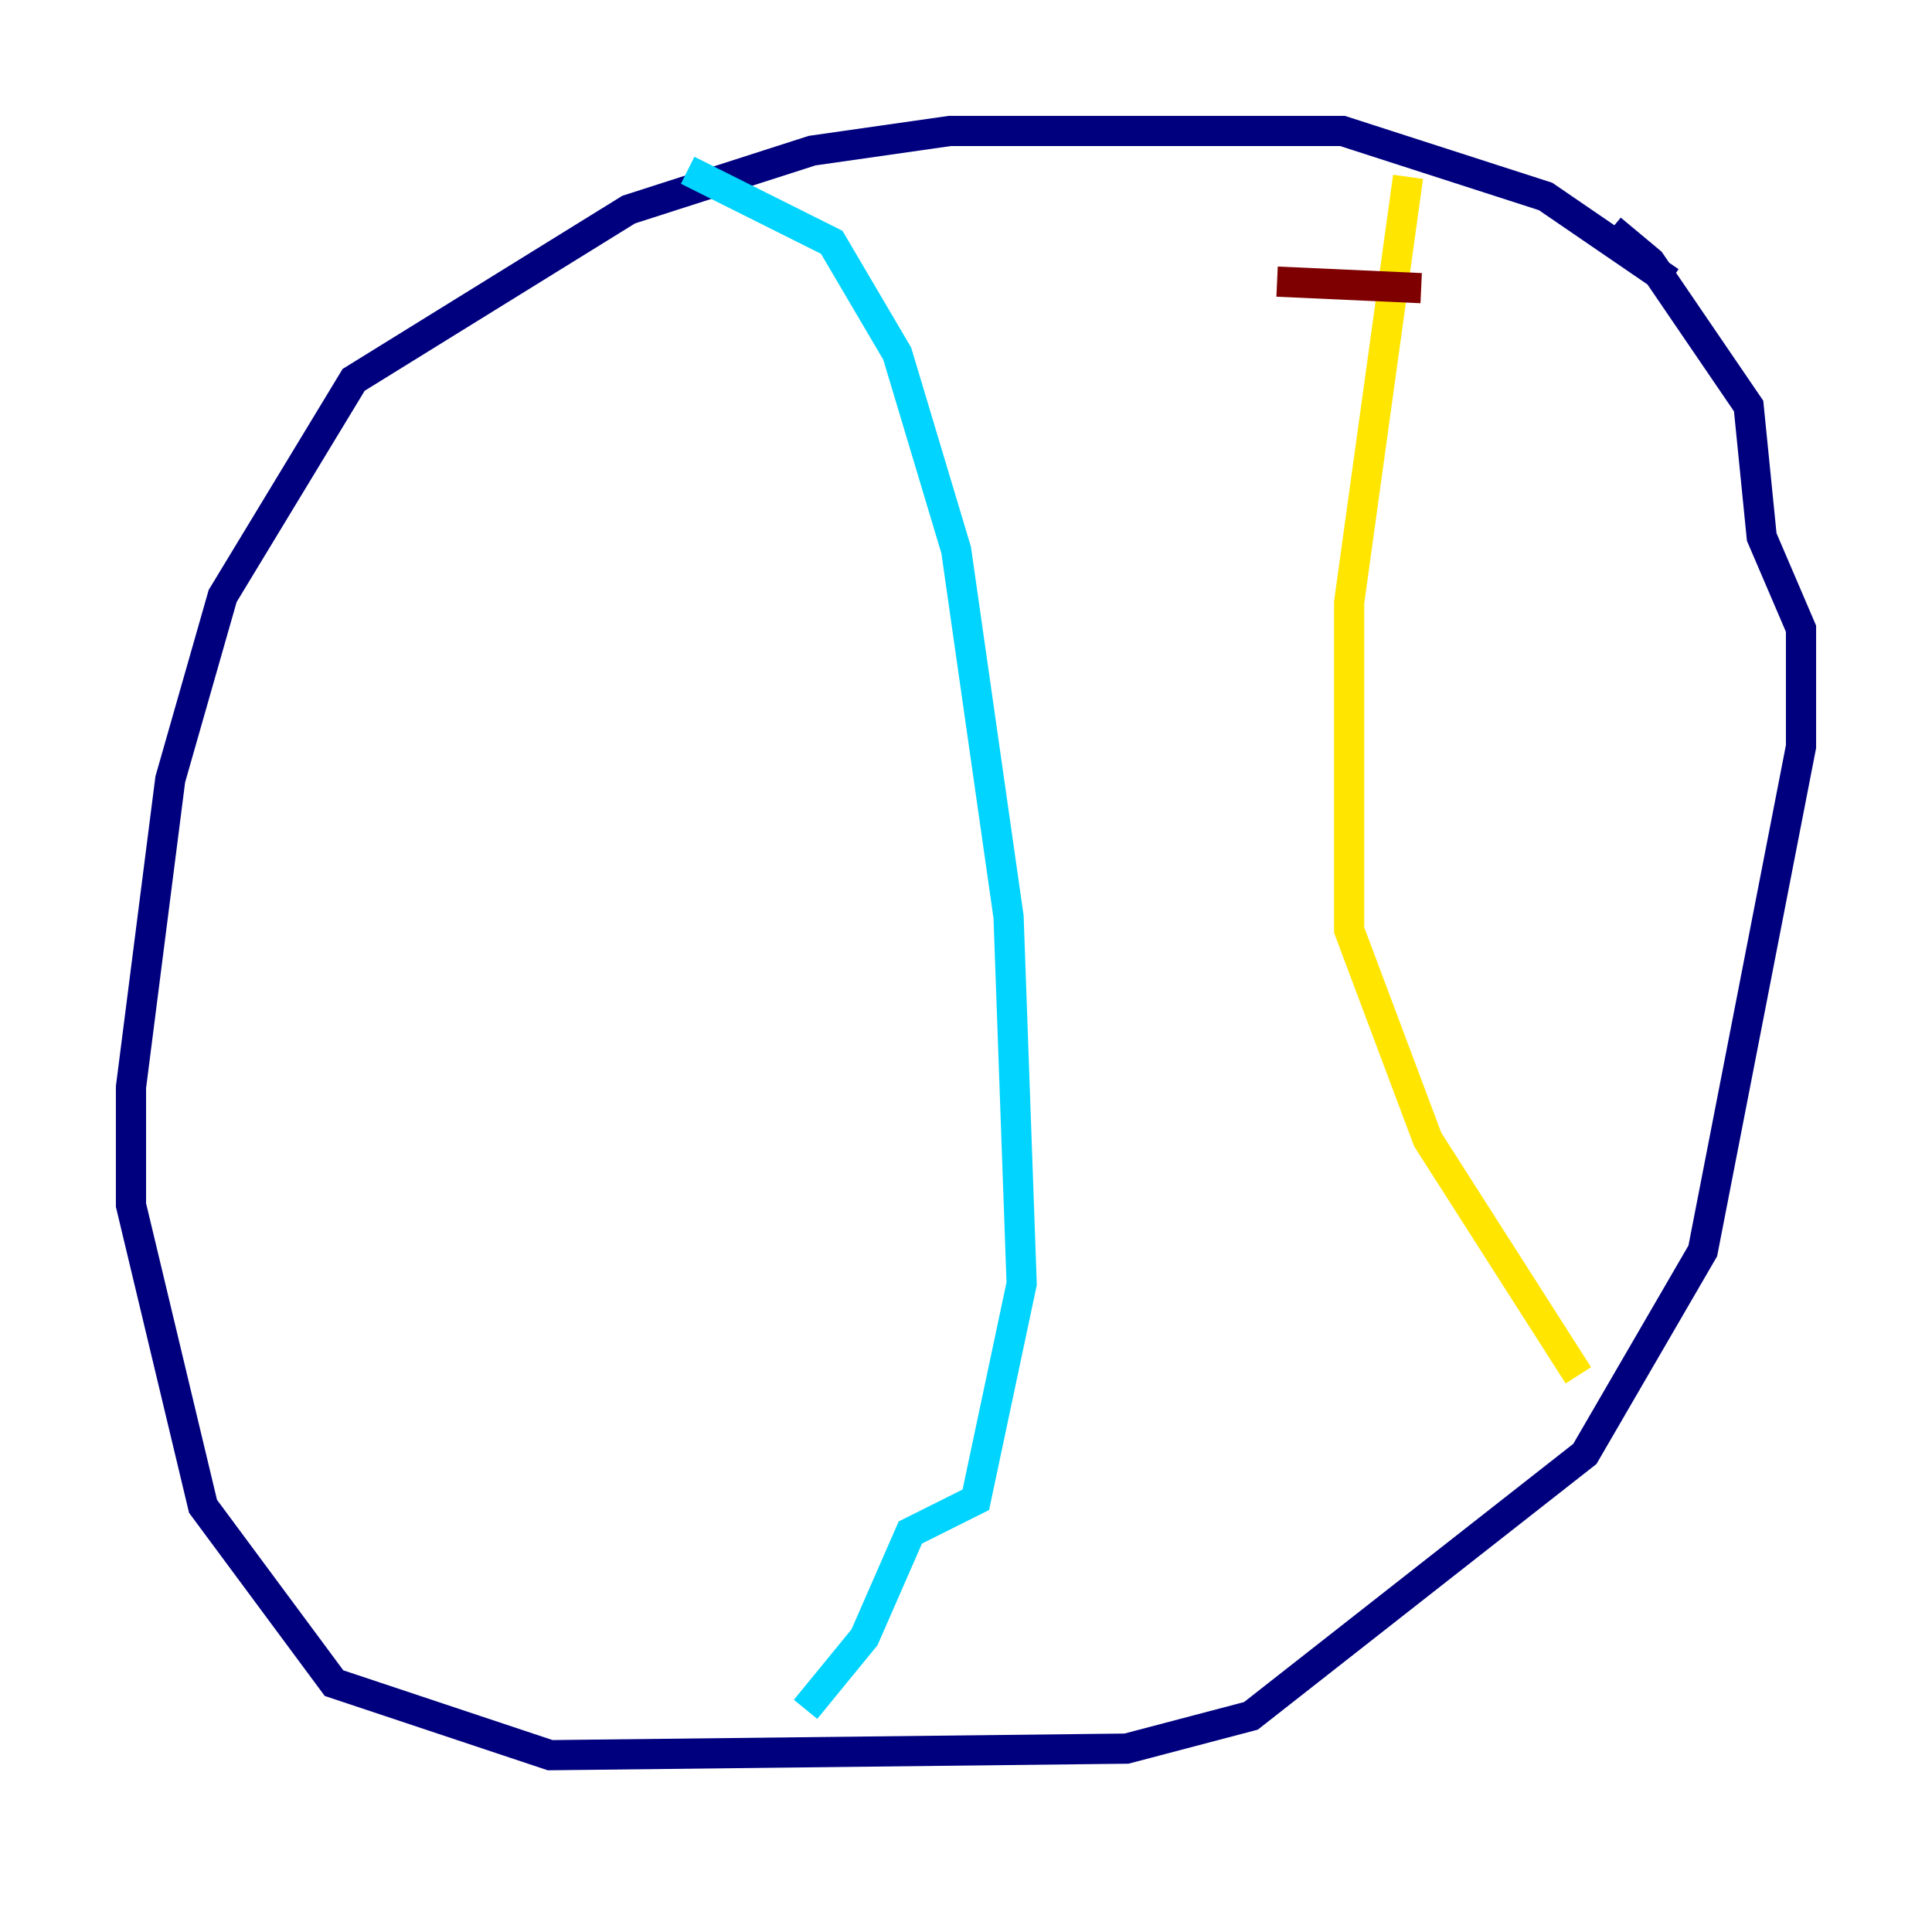 <?xml version="1.0" encoding="utf-8" ?>
<svg baseProfile="tiny" height="128" version="1.2" viewBox="0,0,128,128" width="128" xmlns="http://www.w3.org/2000/svg" xmlns:ev="http://www.w3.org/2001/xml-events" xmlns:xlink="http://www.w3.org/1999/xlink"><defs /><polyline fill="none" points="110.644,18.658 102.4,13.017 88.949,8.678 62.915,8.678 53.803,9.98 41.654,13.885 23.43,25.166 14.752,39.485 11.281,51.634 8.678,72.027 8.678,79.837 13.451,99.797 22.129,111.512 36.447,116.285 74.63,115.851 82.875,113.681 105.003,96.325 112.814,82.875 119.322,49.464 119.322,41.654 116.719,35.58 115.851,26.902 109.342,17.356 106.739,15.186" stroke="#00007f" stroke-width="2" /><polyline fill="none" points="45.559,11.281 55.105,16.054 59.444,23.43 63.349,36.447 66.82,60.746 67.688,85.044 64.651,99.363 60.312,101.532 57.275,108.475 53.37,113.248" stroke="#00d4ff" stroke-width="2" /><polyline fill="none" points="93.288,11.715 89.383,39.919 89.383,61.614 94.59,75.498 104.57,91.119" stroke="#ffe500" stroke-width="2" /><polyline fill="none" points="84.61,18.658 94.156,19.091" stroke="#7f0000" stroke-width="2" /></svg>